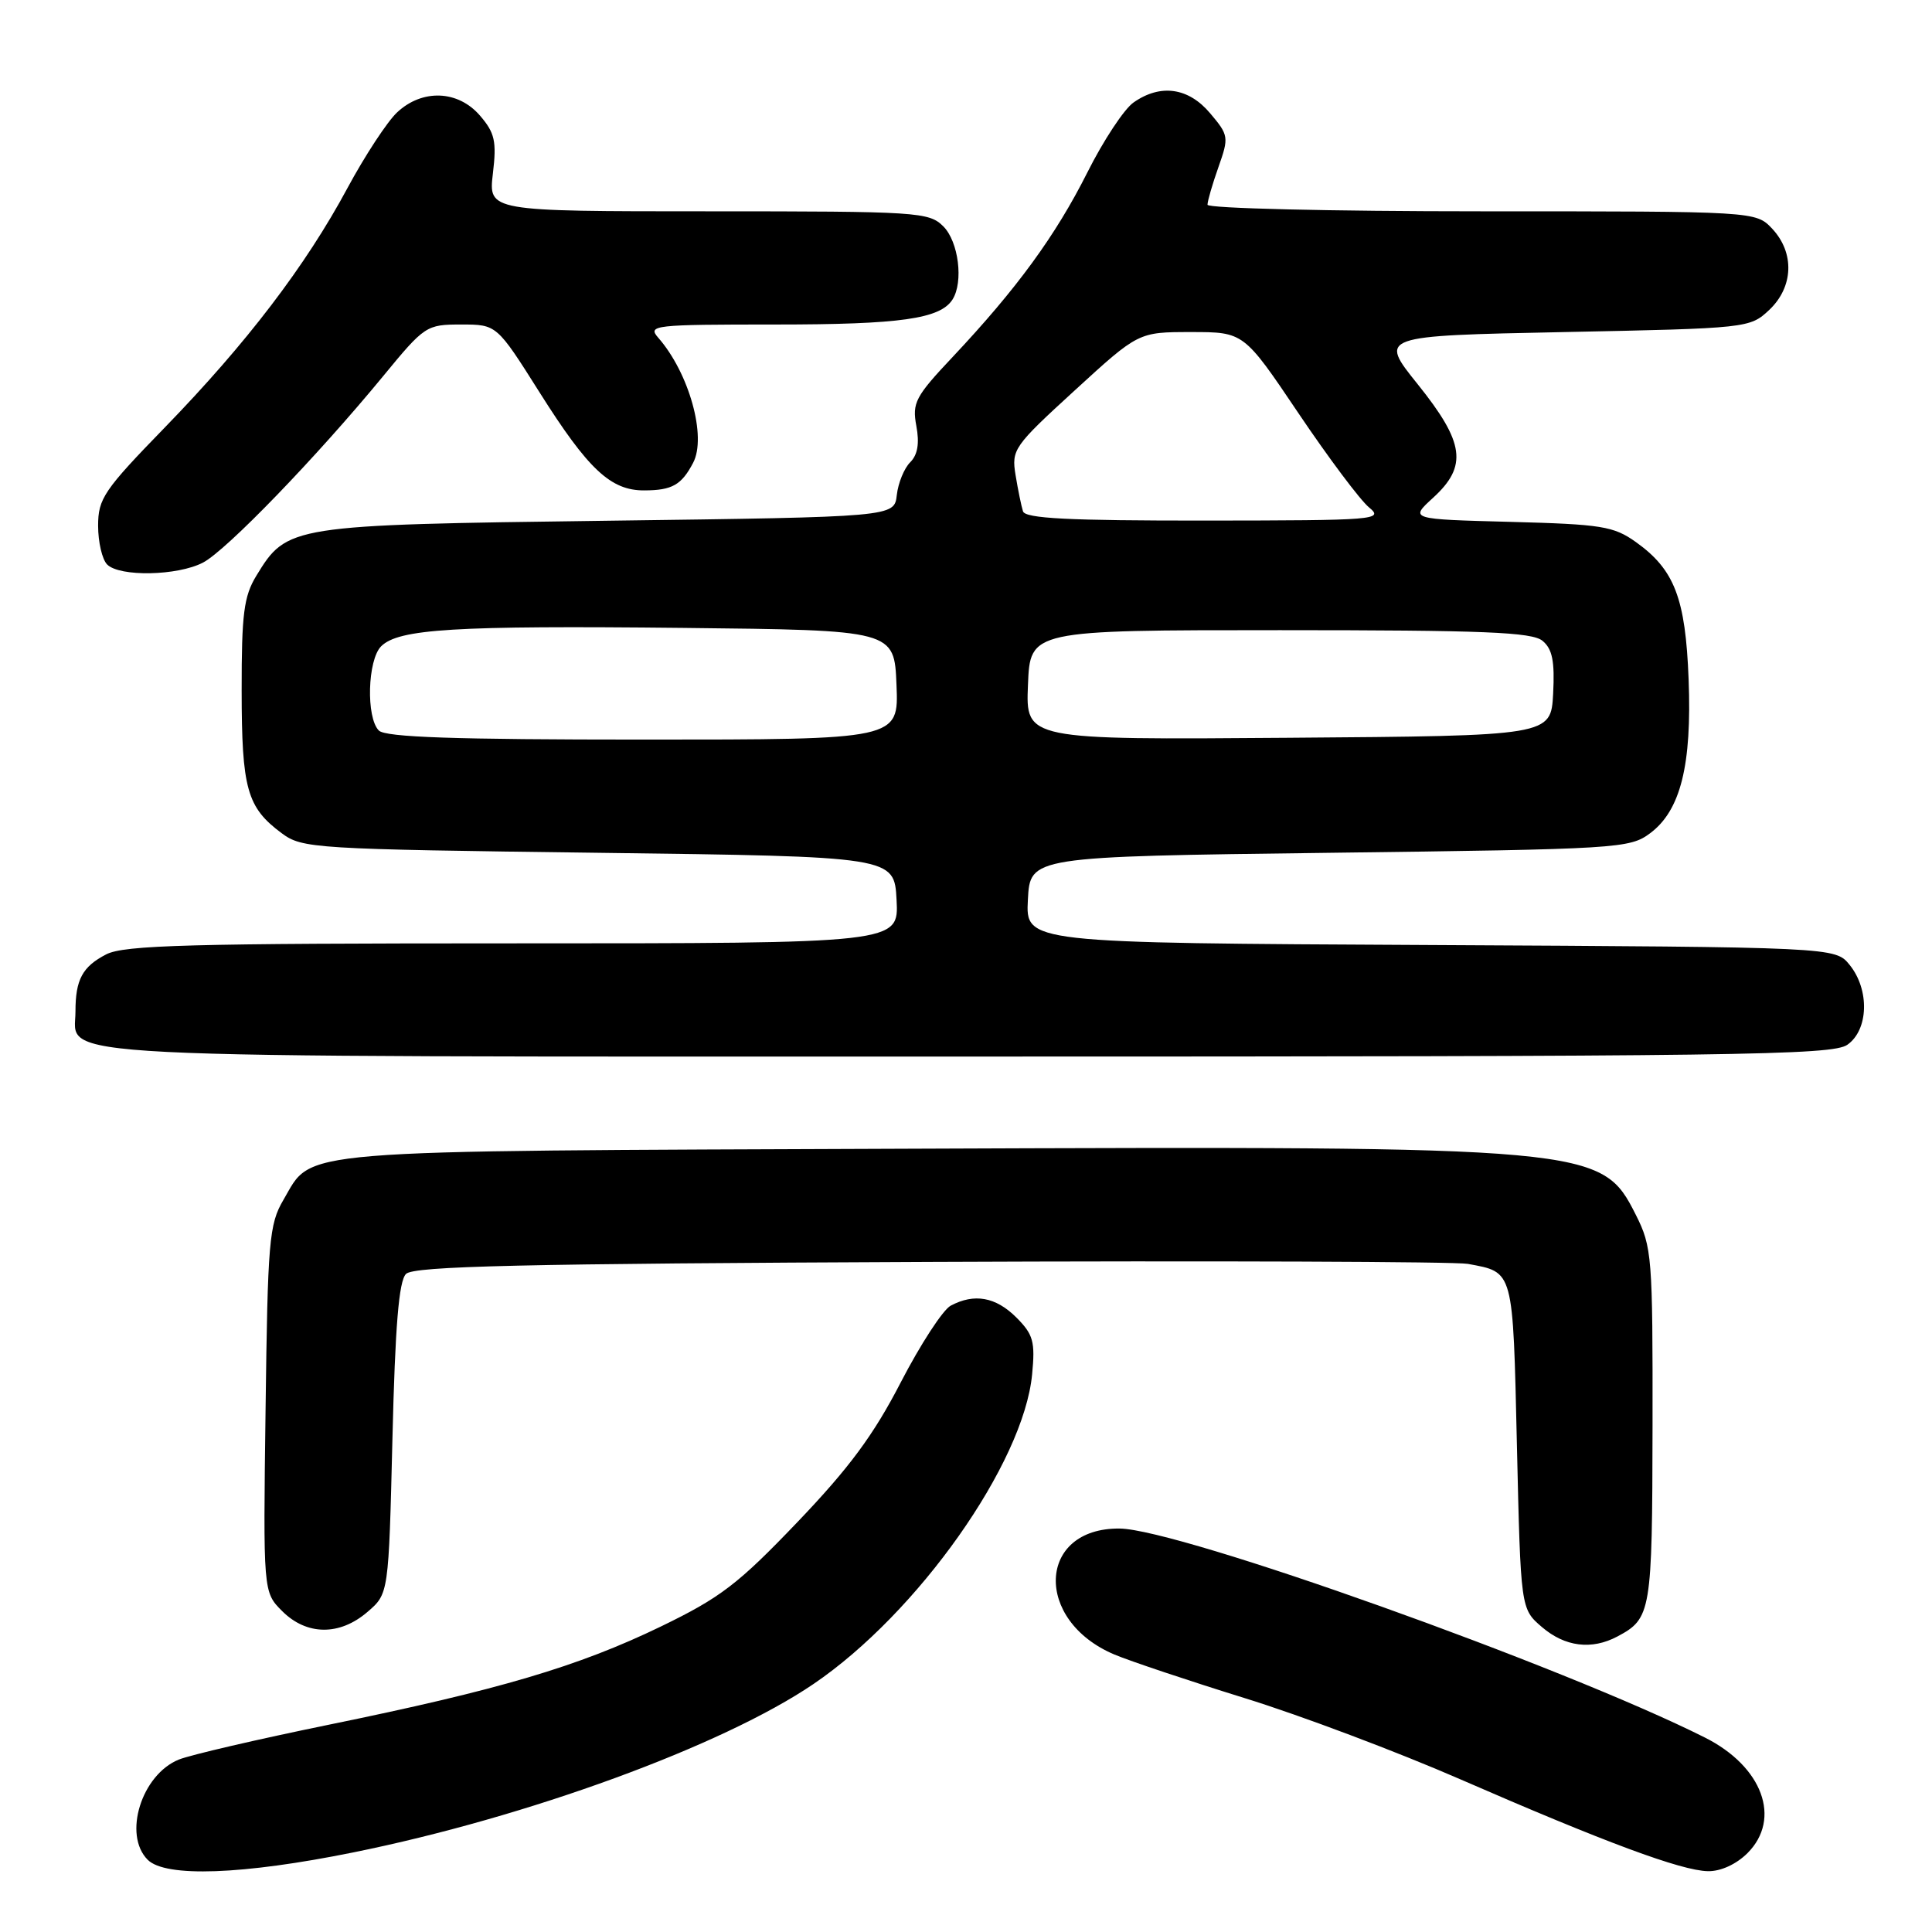 <?xml version="1.0" encoding="UTF-8" standalone="no"?>
<!DOCTYPE svg PUBLIC "-//W3C//DTD SVG 1.1//EN" "http://www.w3.org/Graphics/SVG/1.1/DTD/svg11.dtd" >
<svg xmlns="http://www.w3.org/2000/svg" xmlns:xlink="http://www.w3.org/1999/xlink" version="1.1" viewBox="0 0 256 256">
 <g >
 <path fill="currentColor"
d=" M 46.83 245.45 C 69.91 240.78 95.74 231.33 107.79 223.14 C 121.61 213.76 135.63 193.90 136.76 182.12 C 137.18 177.77 136.92 176.83 134.67 174.57 C 131.94 171.85 129.10 171.34 125.97 173.01 C 124.93 173.57 121.96 178.14 119.36 183.16 C 115.76 190.14 112.52 194.52 105.64 201.71 C 97.80 209.91 95.46 211.70 87.57 215.52 C 76.62 220.82 66.09 223.93 43.54 228.54 C 34.17 230.46 25.24 232.53 23.70 233.15 C 18.75 235.15 16.27 243.12 19.57 246.43 C 21.93 248.79 32.17 248.42 46.83 245.45 Z  M 231.55 245.55 C 236.10 240.99 233.54 234.06 225.90 230.23 C 207.04 220.76 156.20 202.61 148.35 202.54 C 137.45 202.44 136.95 214.73 147.68 219.24 C 149.78 220.12 157.55 222.72 164.96 225.02 C 172.36 227.31 185.18 232.14 193.46 235.75 C 212.66 244.12 222.77 247.87 226.30 247.94 C 227.99 247.98 230.06 247.03 231.55 245.55 Z  M 214.32 216.84 C 218.80 214.45 218.93 213.64 218.97 188.96 C 219.00 166.51 218.90 165.22 216.75 160.96 C 212.21 151.95 211.26 151.86 120.50 152.21 C 37.57 152.53 41.53 152.21 37.55 159.00 C 35.66 162.22 35.47 164.43 35.19 186.73 C 34.87 210.96 34.87 210.96 37.39 213.48 C 40.63 216.72 45.00 216.77 48.69 213.59 C 51.50 211.18 51.50 211.18 52.00 190.64 C 52.36 175.67 52.85 169.74 53.80 168.80 C 54.83 167.77 69.07 167.44 123.30 167.21 C 160.81 167.05 192.85 167.17 194.50 167.47 C 200.61 168.61 200.46 168.05 201.00 191.55 C 201.50 213.18 201.50 213.18 204.31 215.59 C 207.36 218.21 210.90 218.66 214.32 216.84 Z  M 244.78 138.44 C 247.60 136.47 247.75 131.15 245.09 127.86 C 243.18 125.50 243.18 125.50 189.54 125.22 C 135.90 124.95 135.90 124.95 136.20 119.22 C 136.50 113.50 136.50 113.50 176.18 113.00 C 214.50 112.52 215.95 112.43 218.66 110.40 C 222.69 107.39 224.19 101.38 223.75 90.00 C 223.34 79.27 221.88 75.48 216.77 71.83 C 213.81 69.72 212.22 69.47 200.14 69.15 C 186.78 68.80 186.78 68.80 189.89 65.96 C 194.49 61.76 194.07 58.65 187.85 50.91 C 182.70 44.50 182.70 44.50 207.27 44.00 C 231.58 43.51 231.87 43.47 234.42 41.08 C 237.65 38.04 237.82 33.51 234.83 30.31 C 232.65 28.00 232.65 28.00 196.33 28.00 C 176.26 28.00 160.00 27.61 160.00 27.13 C 160.00 26.64 160.65 24.40 161.45 22.14 C 162.85 18.18 162.81 17.92 160.36 15.02 C 157.49 11.60 153.77 11.07 150.20 13.58 C 148.96 14.44 146.20 18.62 144.07 22.87 C 139.86 31.24 134.73 38.26 126.24 47.29 C 121.28 52.55 120.85 53.37 121.42 56.44 C 121.85 58.74 121.60 60.26 120.61 61.25 C 119.81 62.04 119.01 64.00 118.83 65.60 C 118.50 68.50 118.50 68.50 80.50 69.00 C 38.37 69.55 38.04 69.61 33.96 76.30 C 32.31 79.01 32.01 81.35 32.02 91.50 C 32.03 104.52 32.72 106.99 37.32 110.40 C 40.04 112.43 41.51 112.52 79.32 113.00 C 118.50 113.50 118.50 113.50 118.80 119.25 C 119.10 125.00 119.10 125.00 68.00 125.00 C 25.11 125.00 16.45 125.23 14.07 126.46 C 10.92 128.09 10.00 129.80 10.00 134.03 C 10.00 140.36 2.90 140.00 128.50 140.00 C 230.11 140.00 242.80 139.83 244.78 138.44 Z  M 26.89 74.55 C 29.96 72.97 41.96 60.55 50.77 49.84 C 56.27 43.15 56.50 43.00 61.11 43.00 C 65.82 43.00 65.82 43.00 71.50 52.00 C 77.94 62.21 80.93 65.01 85.38 64.98 C 89.06 64.97 90.30 64.26 91.84 61.33 C 93.67 57.87 91.31 49.41 87.22 44.75 C 85.77 43.09 86.59 43.00 102.78 43.00 C 119.30 43.00 124.58 42.25 126.21 39.69 C 127.69 37.37 127.02 32.02 125.00 30.00 C 123.09 28.09 121.67 28.00 93.86 28.00 C 64.72 28.00 64.72 28.00 65.31 23.00 C 65.82 18.73 65.57 17.61 63.61 15.33 C 60.70 11.94 55.95 11.76 52.61 14.90 C 51.31 16.12 48.35 20.63 46.04 24.92 C 40.49 35.24 32.67 45.49 21.86 56.62 C 13.76 64.95 13.00 66.07 13.00 69.67 C 13.00 71.83 13.54 74.14 14.20 74.80 C 15.85 76.45 23.51 76.31 26.89 74.55 Z  M 50.20 96.80 C 48.49 95.09 48.70 87.45 50.50 85.64 C 52.82 83.33 60.20 82.88 90.50 83.20 C 118.50 83.50 118.50 83.50 118.79 90.75 C 119.09 98.00 119.09 98.00 85.24 98.00 C 60.25 98.00 51.09 97.69 50.20 96.80 Z  M 136.21 90.76 C 136.50 83.50 136.50 83.50 169.60 83.50 C 196.61 83.50 203.01 83.76 204.39 84.91 C 205.70 85.99 206.02 87.62 205.80 91.91 C 205.50 97.50 205.50 97.50 170.71 97.76 C 135.91 98.03 135.91 98.03 136.21 90.76 Z  M 135.55 67.75 C 135.33 67.06 134.89 64.91 134.57 62.97 C 134.01 59.57 134.31 59.14 142.42 51.72 C 150.85 44.00 150.85 44.00 157.83 44.00 C 164.81 44.00 164.81 44.00 172.05 54.75 C 176.03 60.66 180.24 66.28 181.40 67.23 C 183.40 68.88 182.40 68.96 159.72 68.98 C 141.55 68.99 135.84 68.70 135.55 67.75 Z "/>
</g>
</svg>